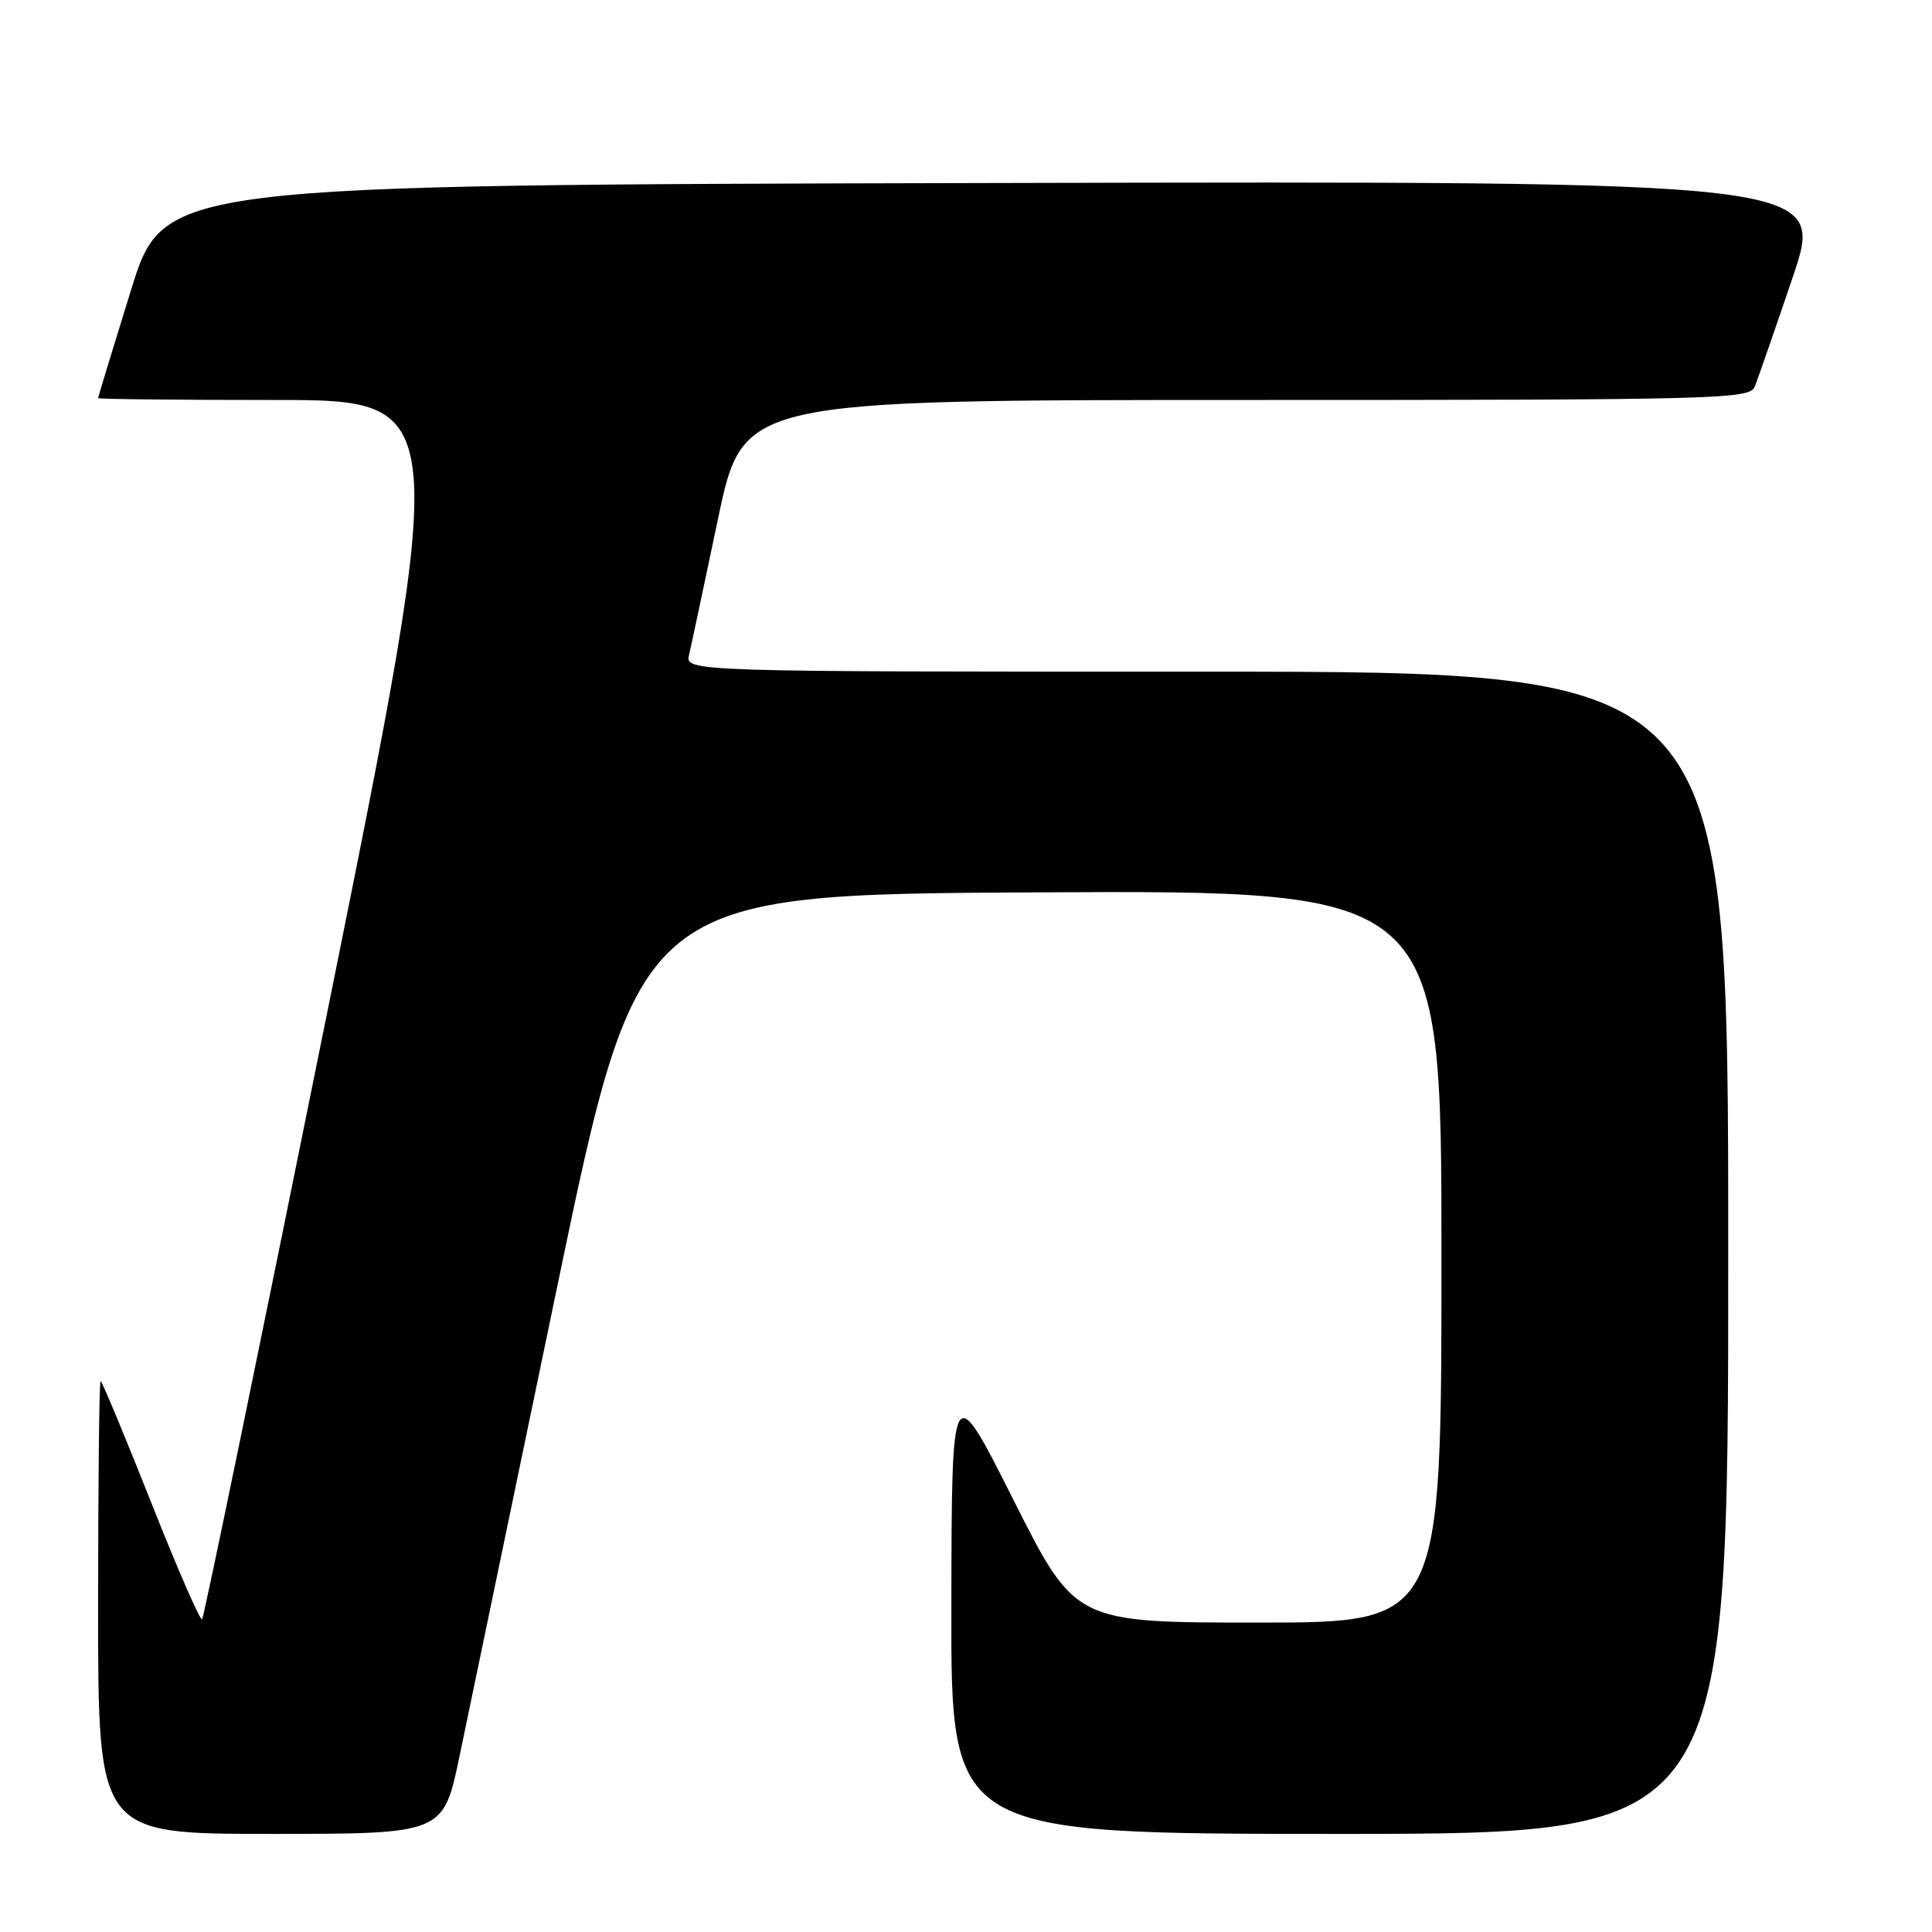 <?xml version="1.0" encoding="UTF-8" standalone="no"?>
<!DOCTYPE svg PUBLIC "-//W3C//DTD SVG 1.1//EN" "http://www.w3.org/Graphics/SVG/1.1/DTD/svg11.dtd" >
<svg xmlns="http://www.w3.org/2000/svg" xmlns:xlink="http://www.w3.org/1999/xlink" version="1.1" viewBox="0 0 256 256">
 <g >
 <path fill="currentColor"
d=" M 60.88 232.75 C 62.06 227.11 67.89 199.10 73.83 170.50 C 84.64 118.50 84.64 118.50 137.82 118.24 C 191.00 117.98 191.00 117.98 191.00 166.49 C 191.00 215.00 191.00 215.00 166.74 215.00 C 142.47 215.00 142.47 215.00 134.29 198.75 C 126.11 182.50 126.11 182.50 126.06 212.75 C 126.00 243.00 126.00 243.00 177.50 243.00 C 229.00 243.00 229.00 243.00 229.00 166.00 C 229.00 89.00 229.00 89.00 159.89 89.00 C 90.78 89.00 90.78 89.00 91.31 86.75 C 91.60 85.51 93.32 77.41 95.14 68.75 C 98.45 53.00 98.45 53.00 165.12 53.00 C 227.67 53.00 231.83 52.89 232.50 51.25 C 232.90 50.29 235.16 43.76 237.54 36.75 C 241.86 23.99 241.86 23.99 131.77 24.25 C 21.68 24.50 21.68 24.50 17.34 38.50 C 14.95 46.20 13.00 52.61 13.00 52.75 C 13.00 52.89 23.52 53.00 36.37 53.00 C 59.74 53.00 59.74 53.00 43.48 133.56 C 34.53 177.87 27.02 214.32 26.78 214.56 C 26.53 214.80 23.48 207.80 20.00 199.00 C 16.51 190.20 13.51 183.00 13.33 183.00 C 13.15 183.00 13.00 196.50 13.00 213.00 C 13.00 243.00 13.00 243.00 35.87 243.00 C 58.74 243.00 58.74 243.00 60.88 232.75 Z "/>
</g>
</svg>
